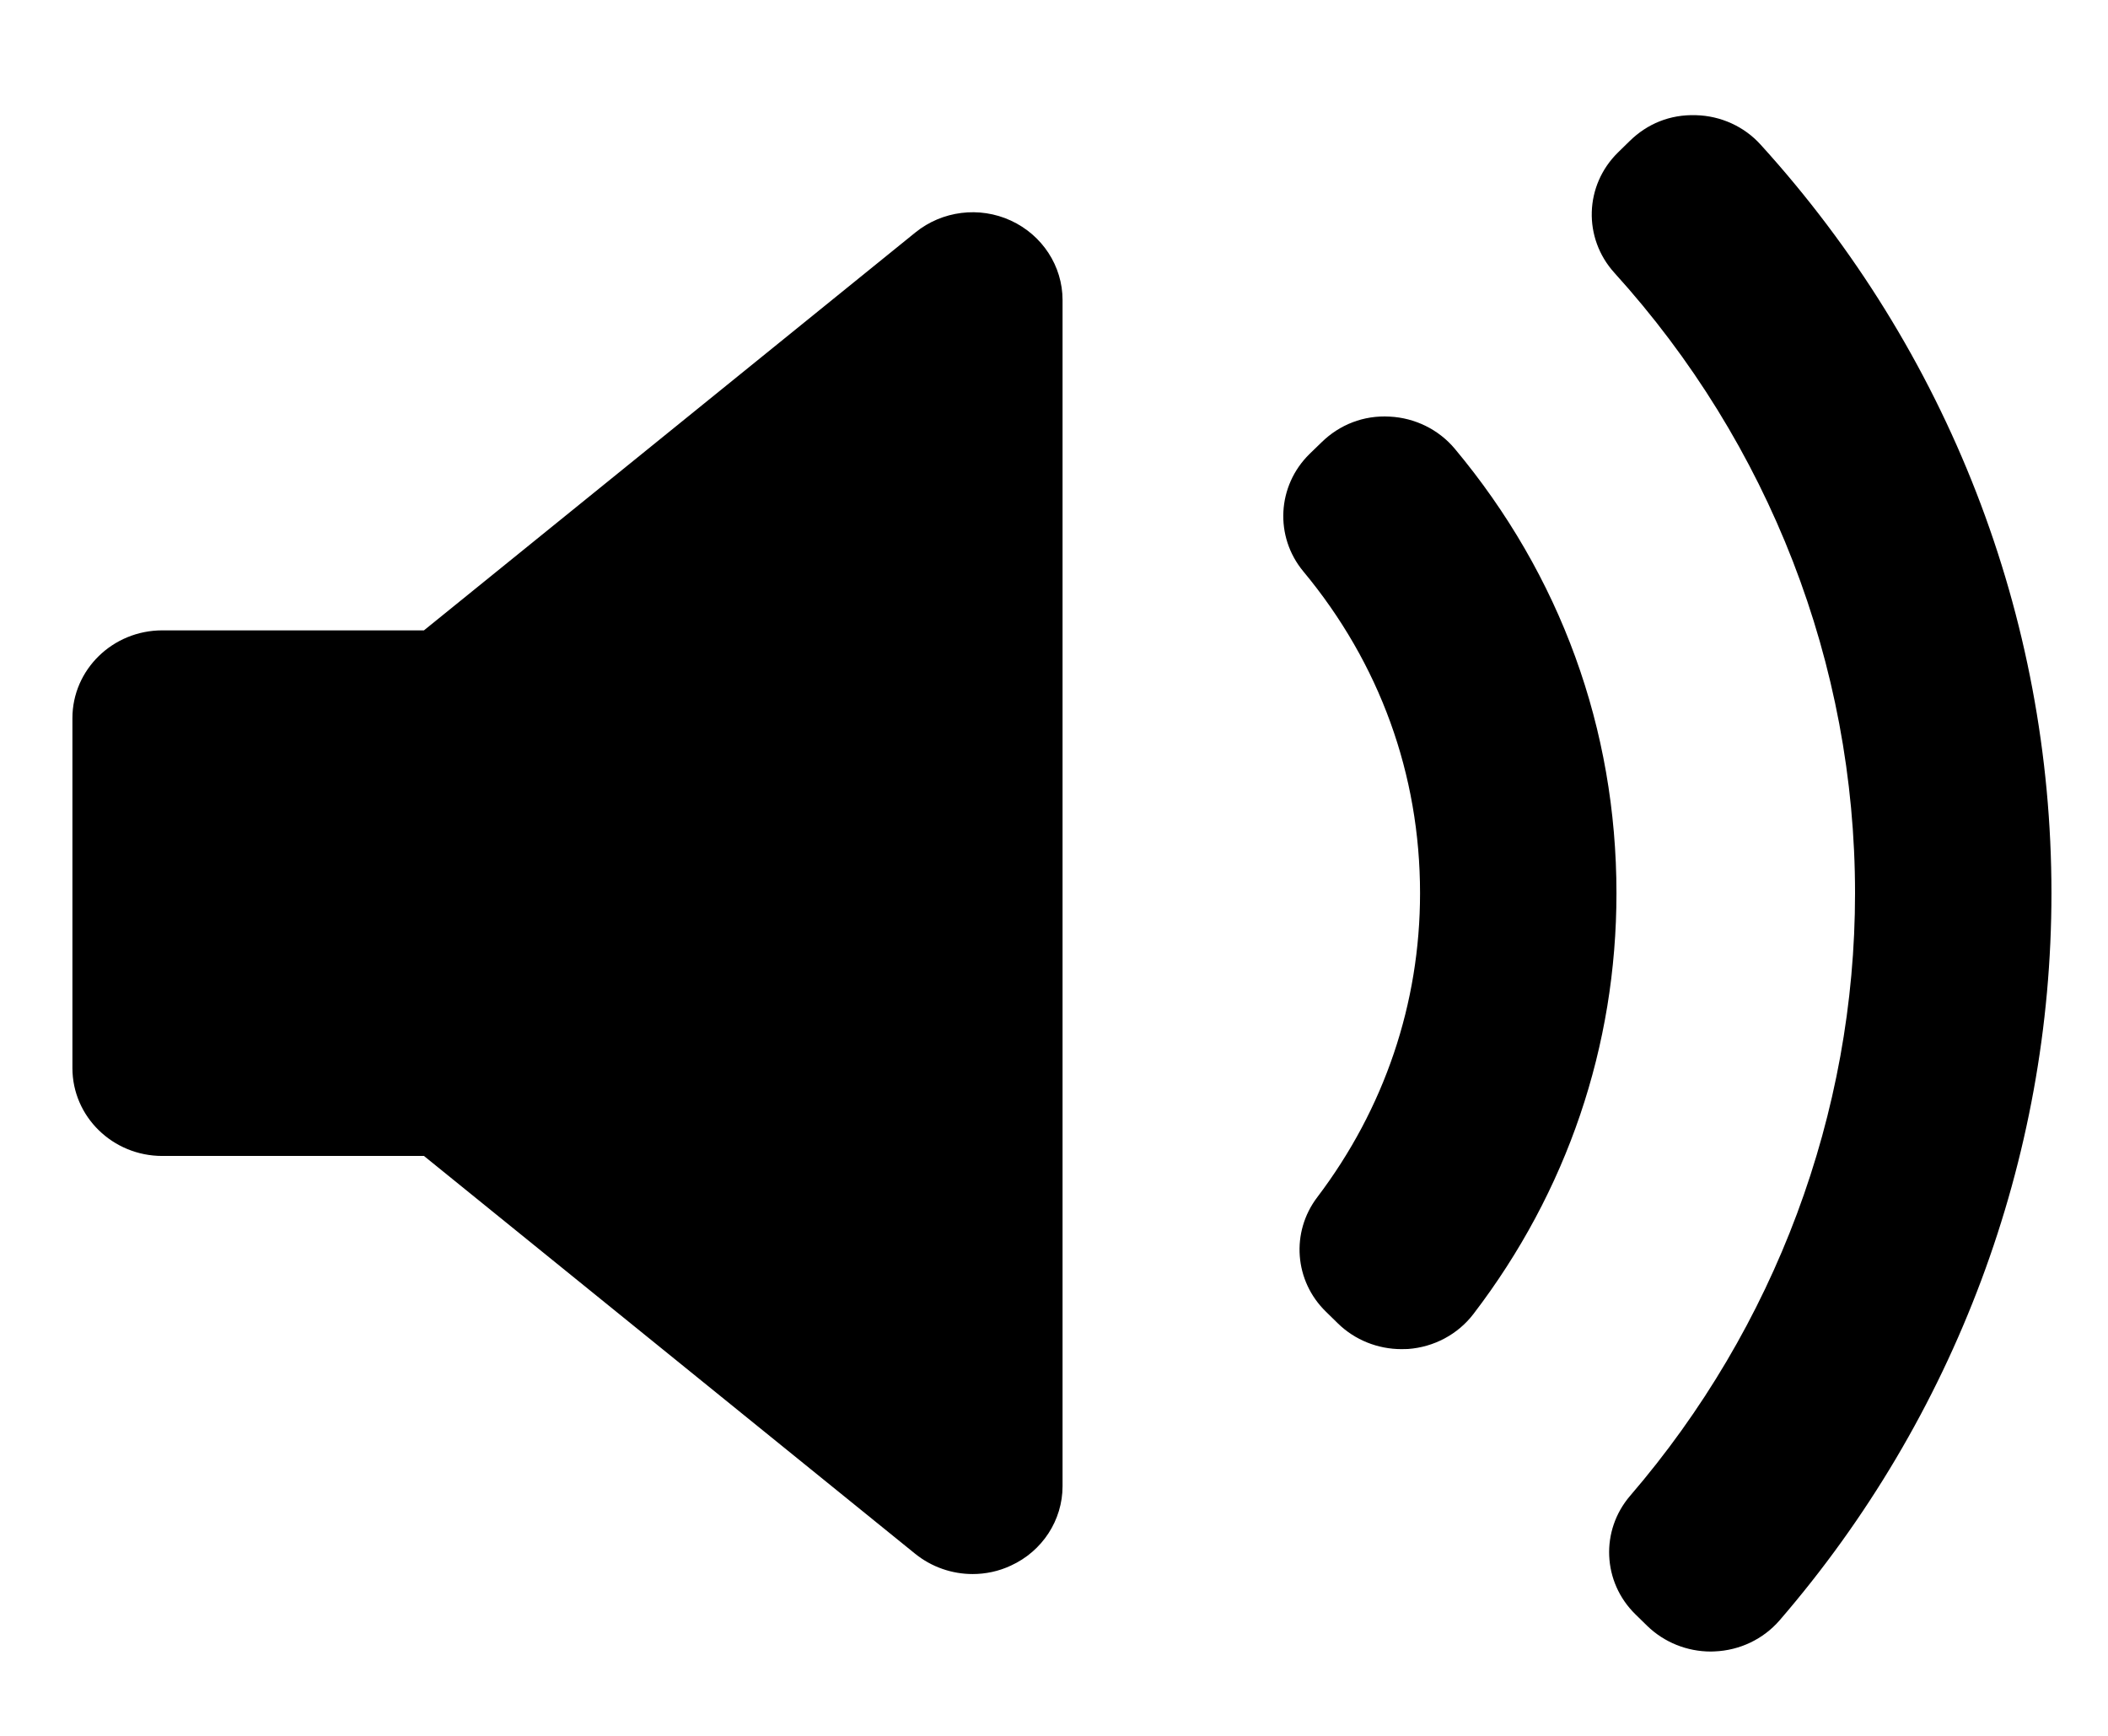 <svg width="17" height="14" viewBox="0 0 17 14" fill="none" xmlns="http://www.w3.org/2000/svg">
<path d="M8.569 11.986C8.569 12.261 8.406 12.511 8.152 12.627C8.054 12.673 7.948 12.695 7.844 12.695C7.678 12.695 7.514 12.639 7.381 12.532L3.419 9.323H1.309C0.909 9.323 0.584 9.006 0.584 8.614V5.792C0.584 5.401 0.909 5.084 1.309 5.084H3.419L7.382 1.875C7.598 1.7 7.898 1.662 8.152 1.779C8.406 1.896 8.569 2.146 8.569 2.42L8.569 11.986ZM11.354 10.88C11.336 10.881 11.319 10.881 11.302 10.881C11.111 10.881 10.926 10.807 10.79 10.674L10.693 10.579C10.438 10.331 10.409 9.938 10.623 9.656C11.165 8.941 11.452 8.093 11.452 7.204C11.452 6.247 11.127 5.35 10.511 4.609C10.277 4.327 10.299 3.918 10.561 3.661L10.658 3.567C10.803 3.425 10.997 3.348 11.207 3.36C11.411 3.37 11.602 3.464 11.732 3.619C12.585 4.64 13.036 5.88 13.036 7.204C13.036 8.437 12.638 9.61 11.883 10.597C11.757 10.762 11.564 10.865 11.354 10.88ZM14.351 13.069C14.22 13.22 14.03 13.311 13.827 13.319C13.817 13.32 13.807 13.32 13.797 13.32C13.605 13.32 13.421 13.246 13.284 13.113L13.189 13.02C12.923 12.76 12.905 12.344 13.147 12.063C14.316 10.704 14.96 8.978 14.96 7.204C14.96 5.358 14.27 3.58 13.019 2.2C12.765 1.919 12.778 1.495 13.048 1.23L13.143 1.137C13.284 0.999 13.467 0.922 13.677 0.929C13.877 0.934 14.066 1.02 14.198 1.166C15.711 2.831 16.544 4.975 16.544 7.204C16.544 9.348 15.765 11.431 14.351 13.069Z" fill="black"/>
</svg>
